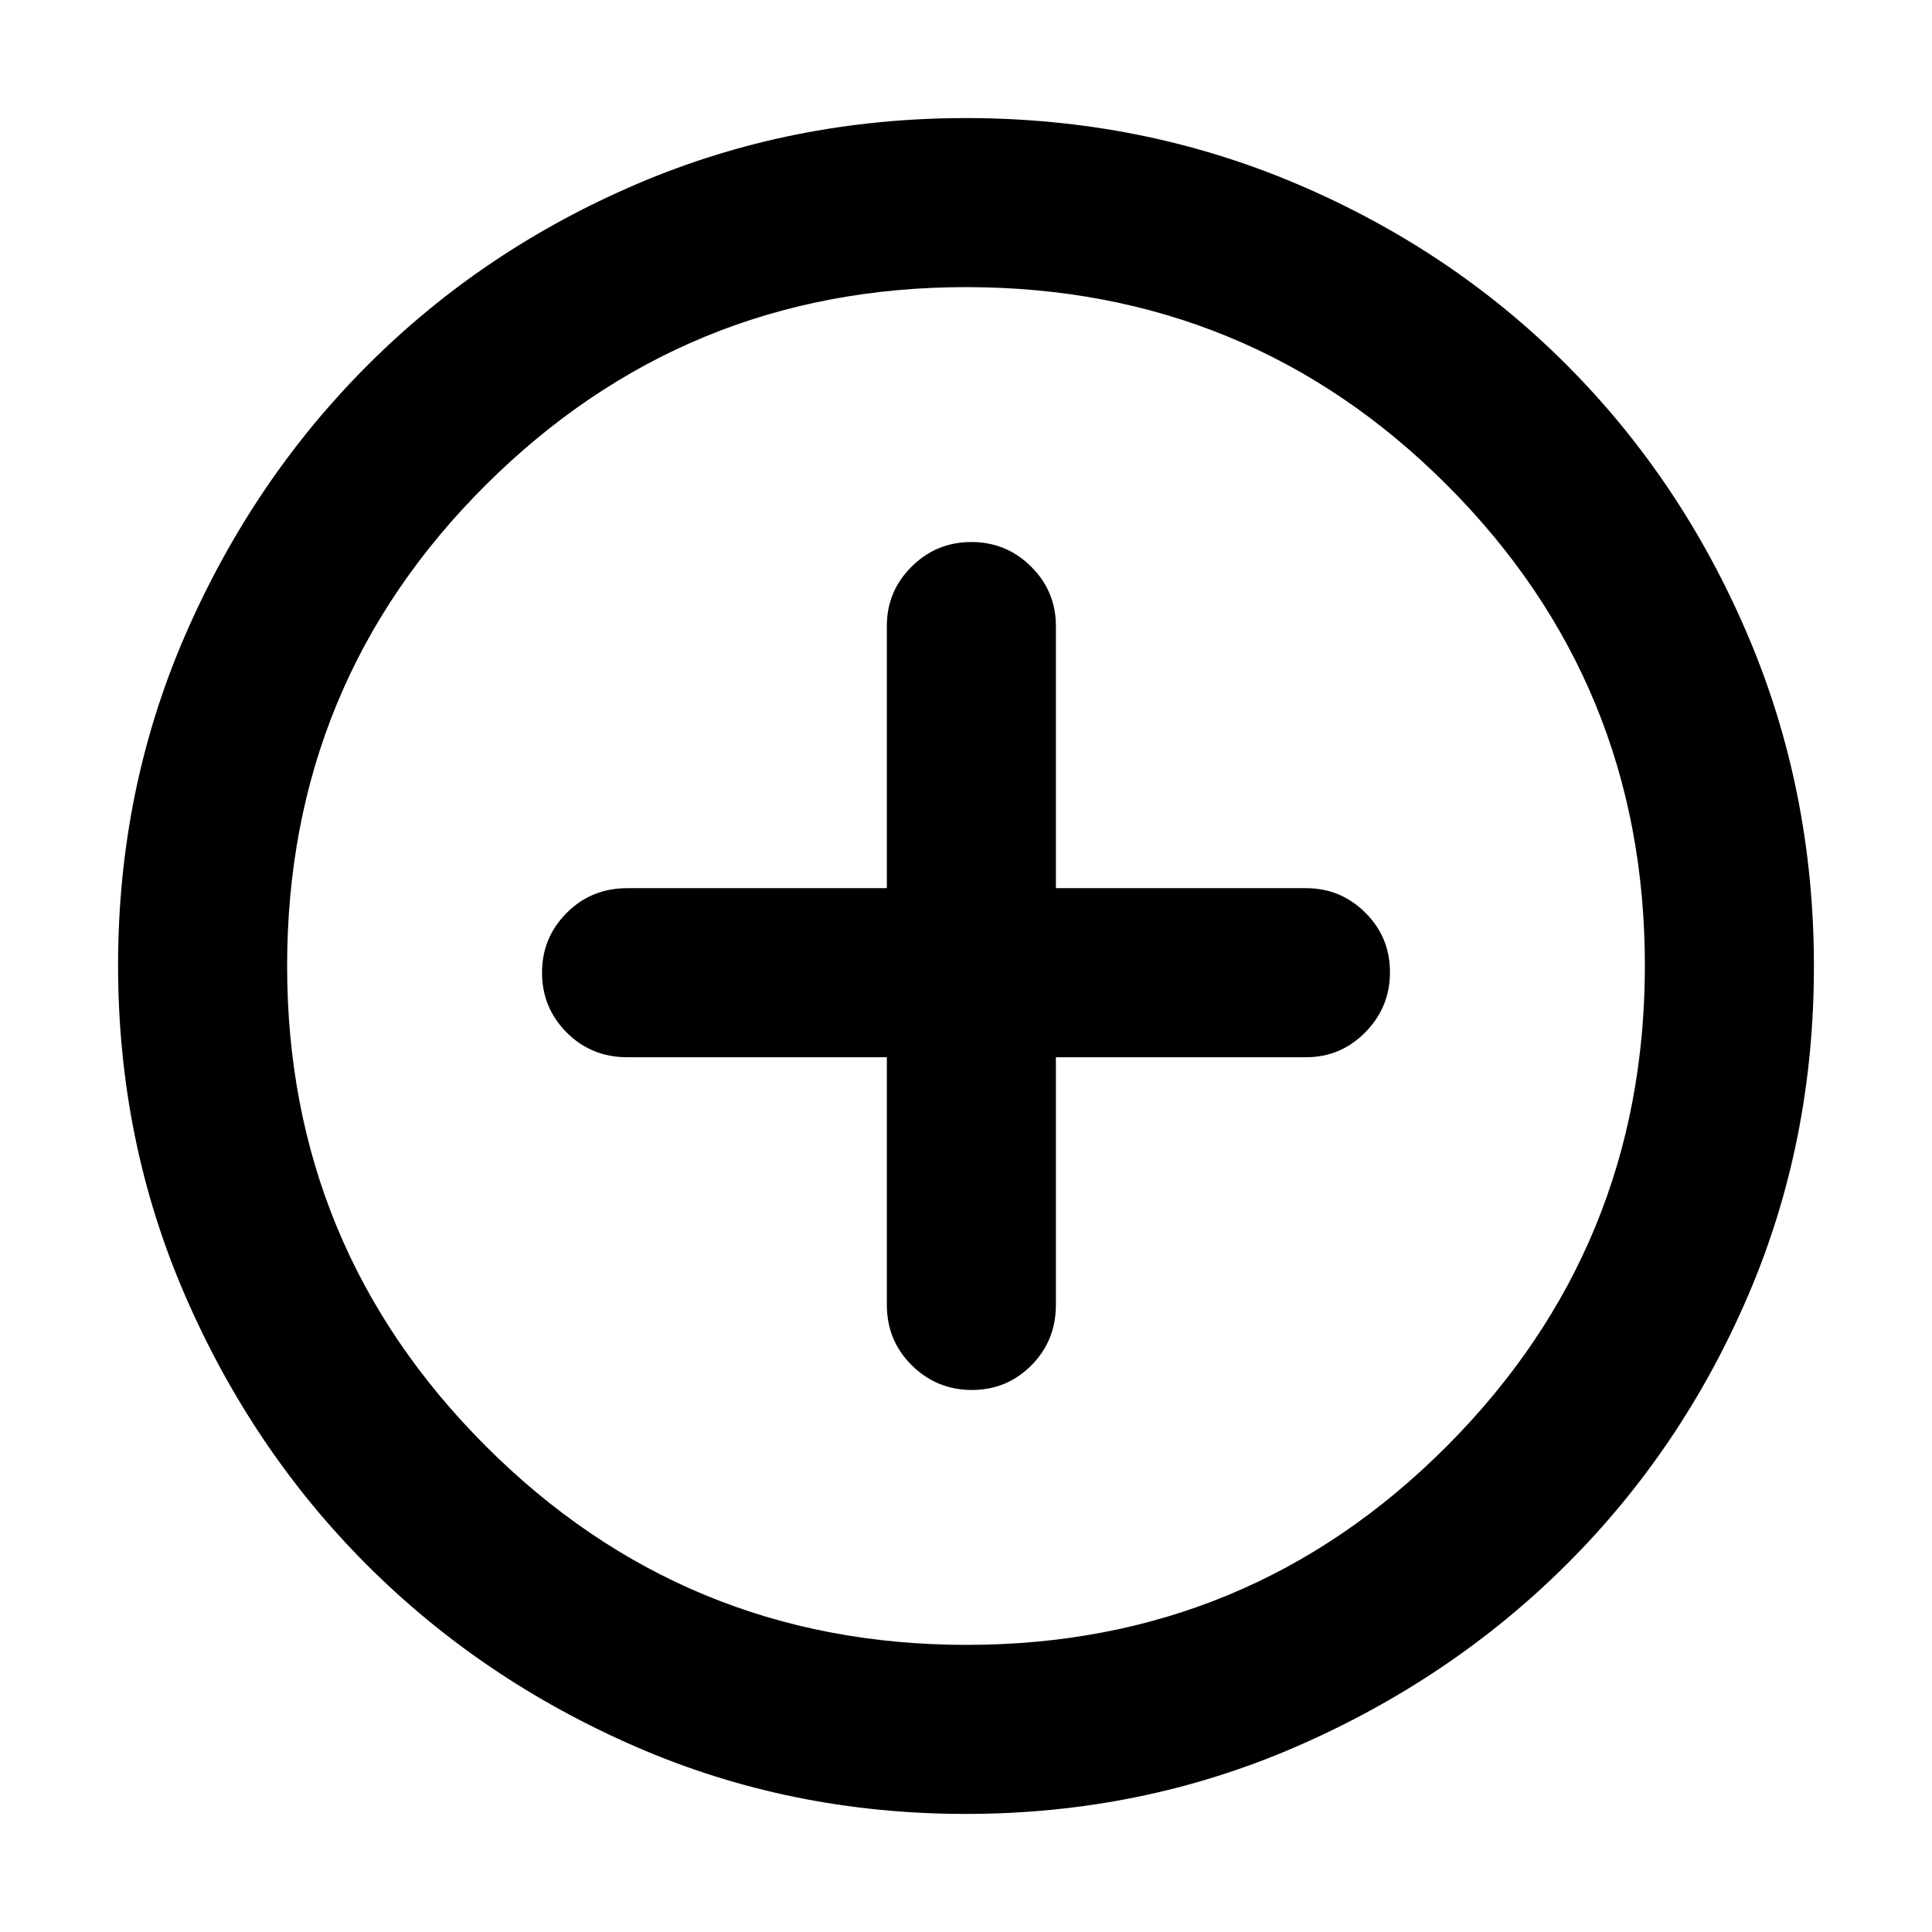 <svg xmlns="http://www.w3.org/2000/svg" height="40" viewBox="0 -960 960 960" width="40"><path d="M440.67-434.67v123q0 17.84 12.4 30.09 12.41 12.25 29.84 12.25 17.42 0 29.59-12.25 12.17-12.25 12.17-30.09v-123H649q17.18 0 29.42-12.4 12.25-12.41 12.25-29.84 0-17.42-12.25-29.59-12.24-12.17-29.42-12.17H524.67V-649q0-17.18-12.29-29.42-12.28-12.25-29.71-12.25-17.42 0-29.71 12.25-12.29 12.24-12.29 29.42v130.33h-129q-17.84 0-30.09 12.29-12.25 12.28-12.25 29.71 0 17.42 12.25 29.71t30.09 12.29h129Zm39.2 376q-87.16 0-163.84-33.35t-133.67-90.34q-56.99-56.99-90.34-133.81T58.67-480.33q0-87.36 33.41-164.2 33.41-76.83 90.62-134.05 57.21-57.23 133.76-89.99 76.55-32.76 163.58-32.76 87.39 0 164.43 32.76 77.03 32.76 134.11 90 57.09 57.24 89.92 134.29 32.83 77.06 32.83 164.49 0 87.44-32.76 163.67-32.76 76.24-89.99 133.31-57.22 57.07-134.26 90.61-77.04 33.53-164.45 33.53Zm.46-84q140.18 0 238.59-98.74t98.41-238.92q0-140.18-98.28-238.59-98.29-98.41-239.05-98.41-139.85 0-238.59 98.28-98.74 98.29-98.74 239.05 0 139.85 98.74 238.59 98.74 98.74 238.92 98.74ZM480-480Z"/></svg>